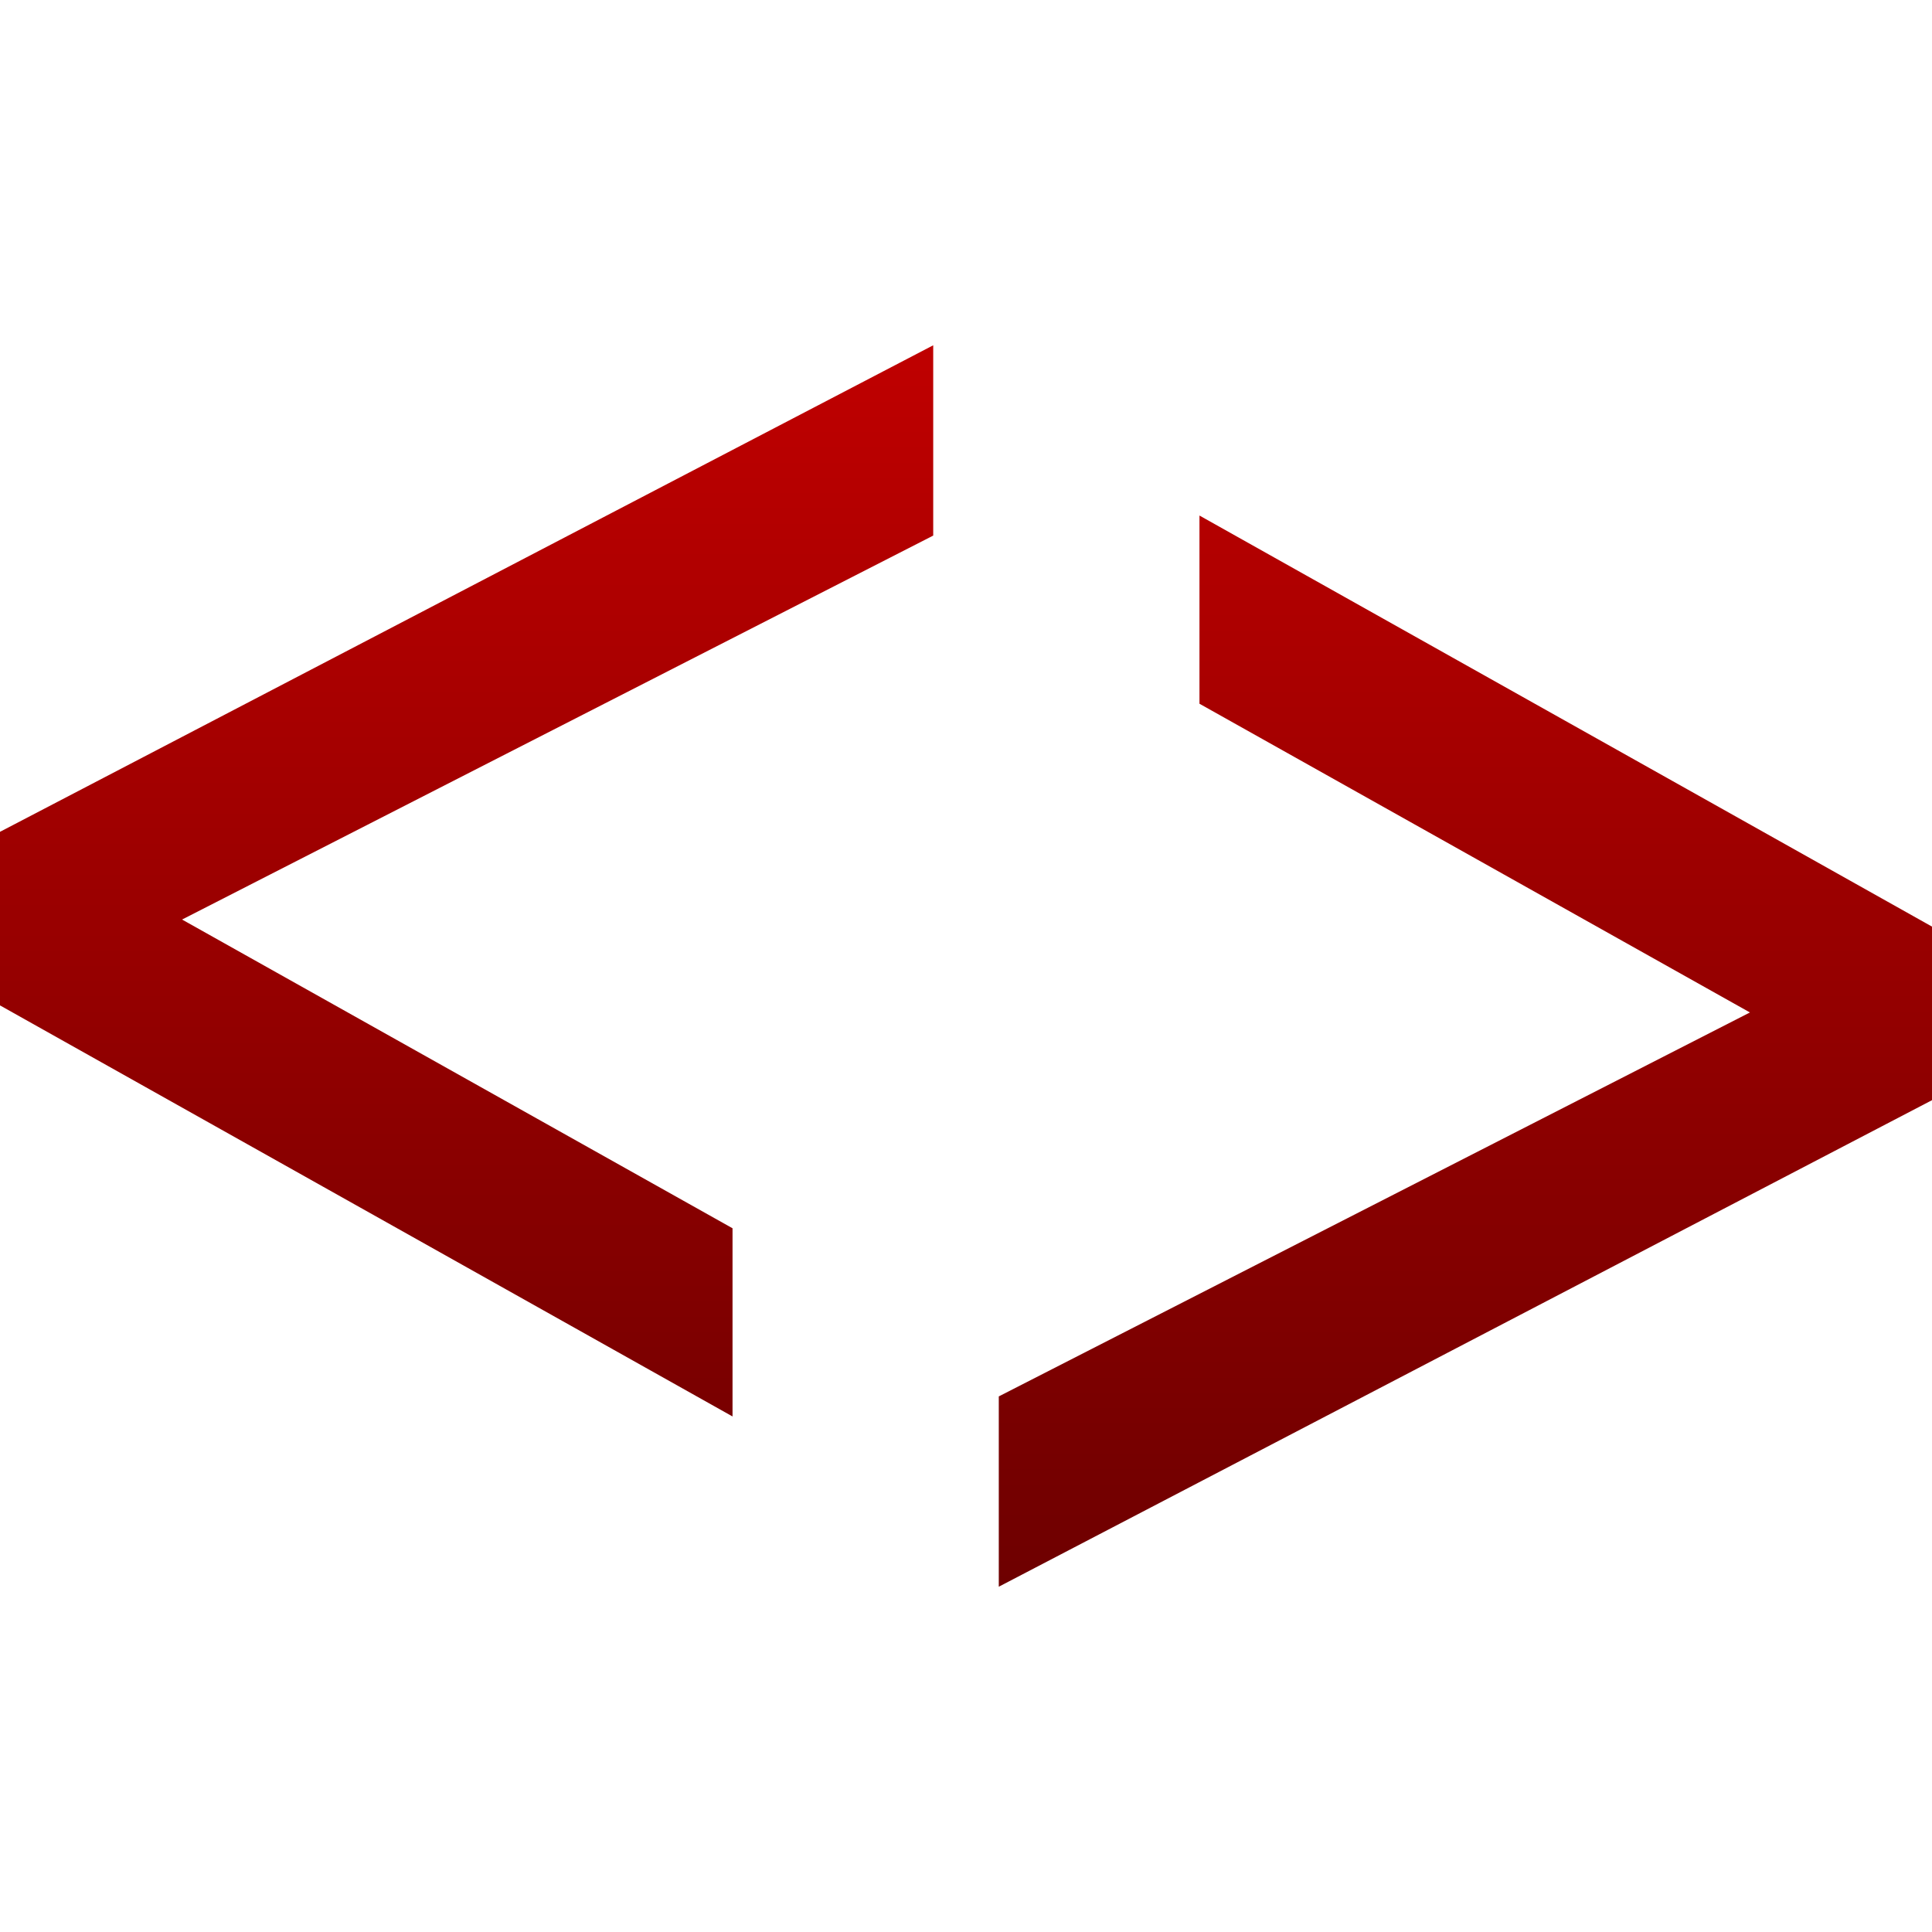<svg xmlns="http://www.w3.org/2000/svg" xmlns:xlink="http://www.w3.org/1999/xlink" width="64" height="64" viewBox="0 0 64 64" version="1.1"><defs><linearGradient id="linear0" gradientUnits="userSpaceOnUse" x1="0" y1="0" x2="0" y2="1" gradientTransform="matrix(64,0,0,41.125,0,11.438)"><stop offset="0" style="stop-color:#bf0000;stop-opacity:1;"/><stop offset="1" style="stop-color:#6e0000;stop-opacity:1;"/></linearGradient></defs><g id="surface1"><path style=" stroke:none;fill-rule:nonzero;fill:url(#linear0);" d="M 30.914 11.438 L 0 27.555 L 0 33.305 L 24.266 46.922 L 24.266 40.688 L 6.031 30.461 L 30.914 17.742 Z M 39.734 17.078 L 39.734 23.312 L 57.969 33.539 L 33.086 46.258 L 33.086 52.562 L 64 36.445 L 64 30.695 Z M 39.734 17.078 "/></g></svg>
